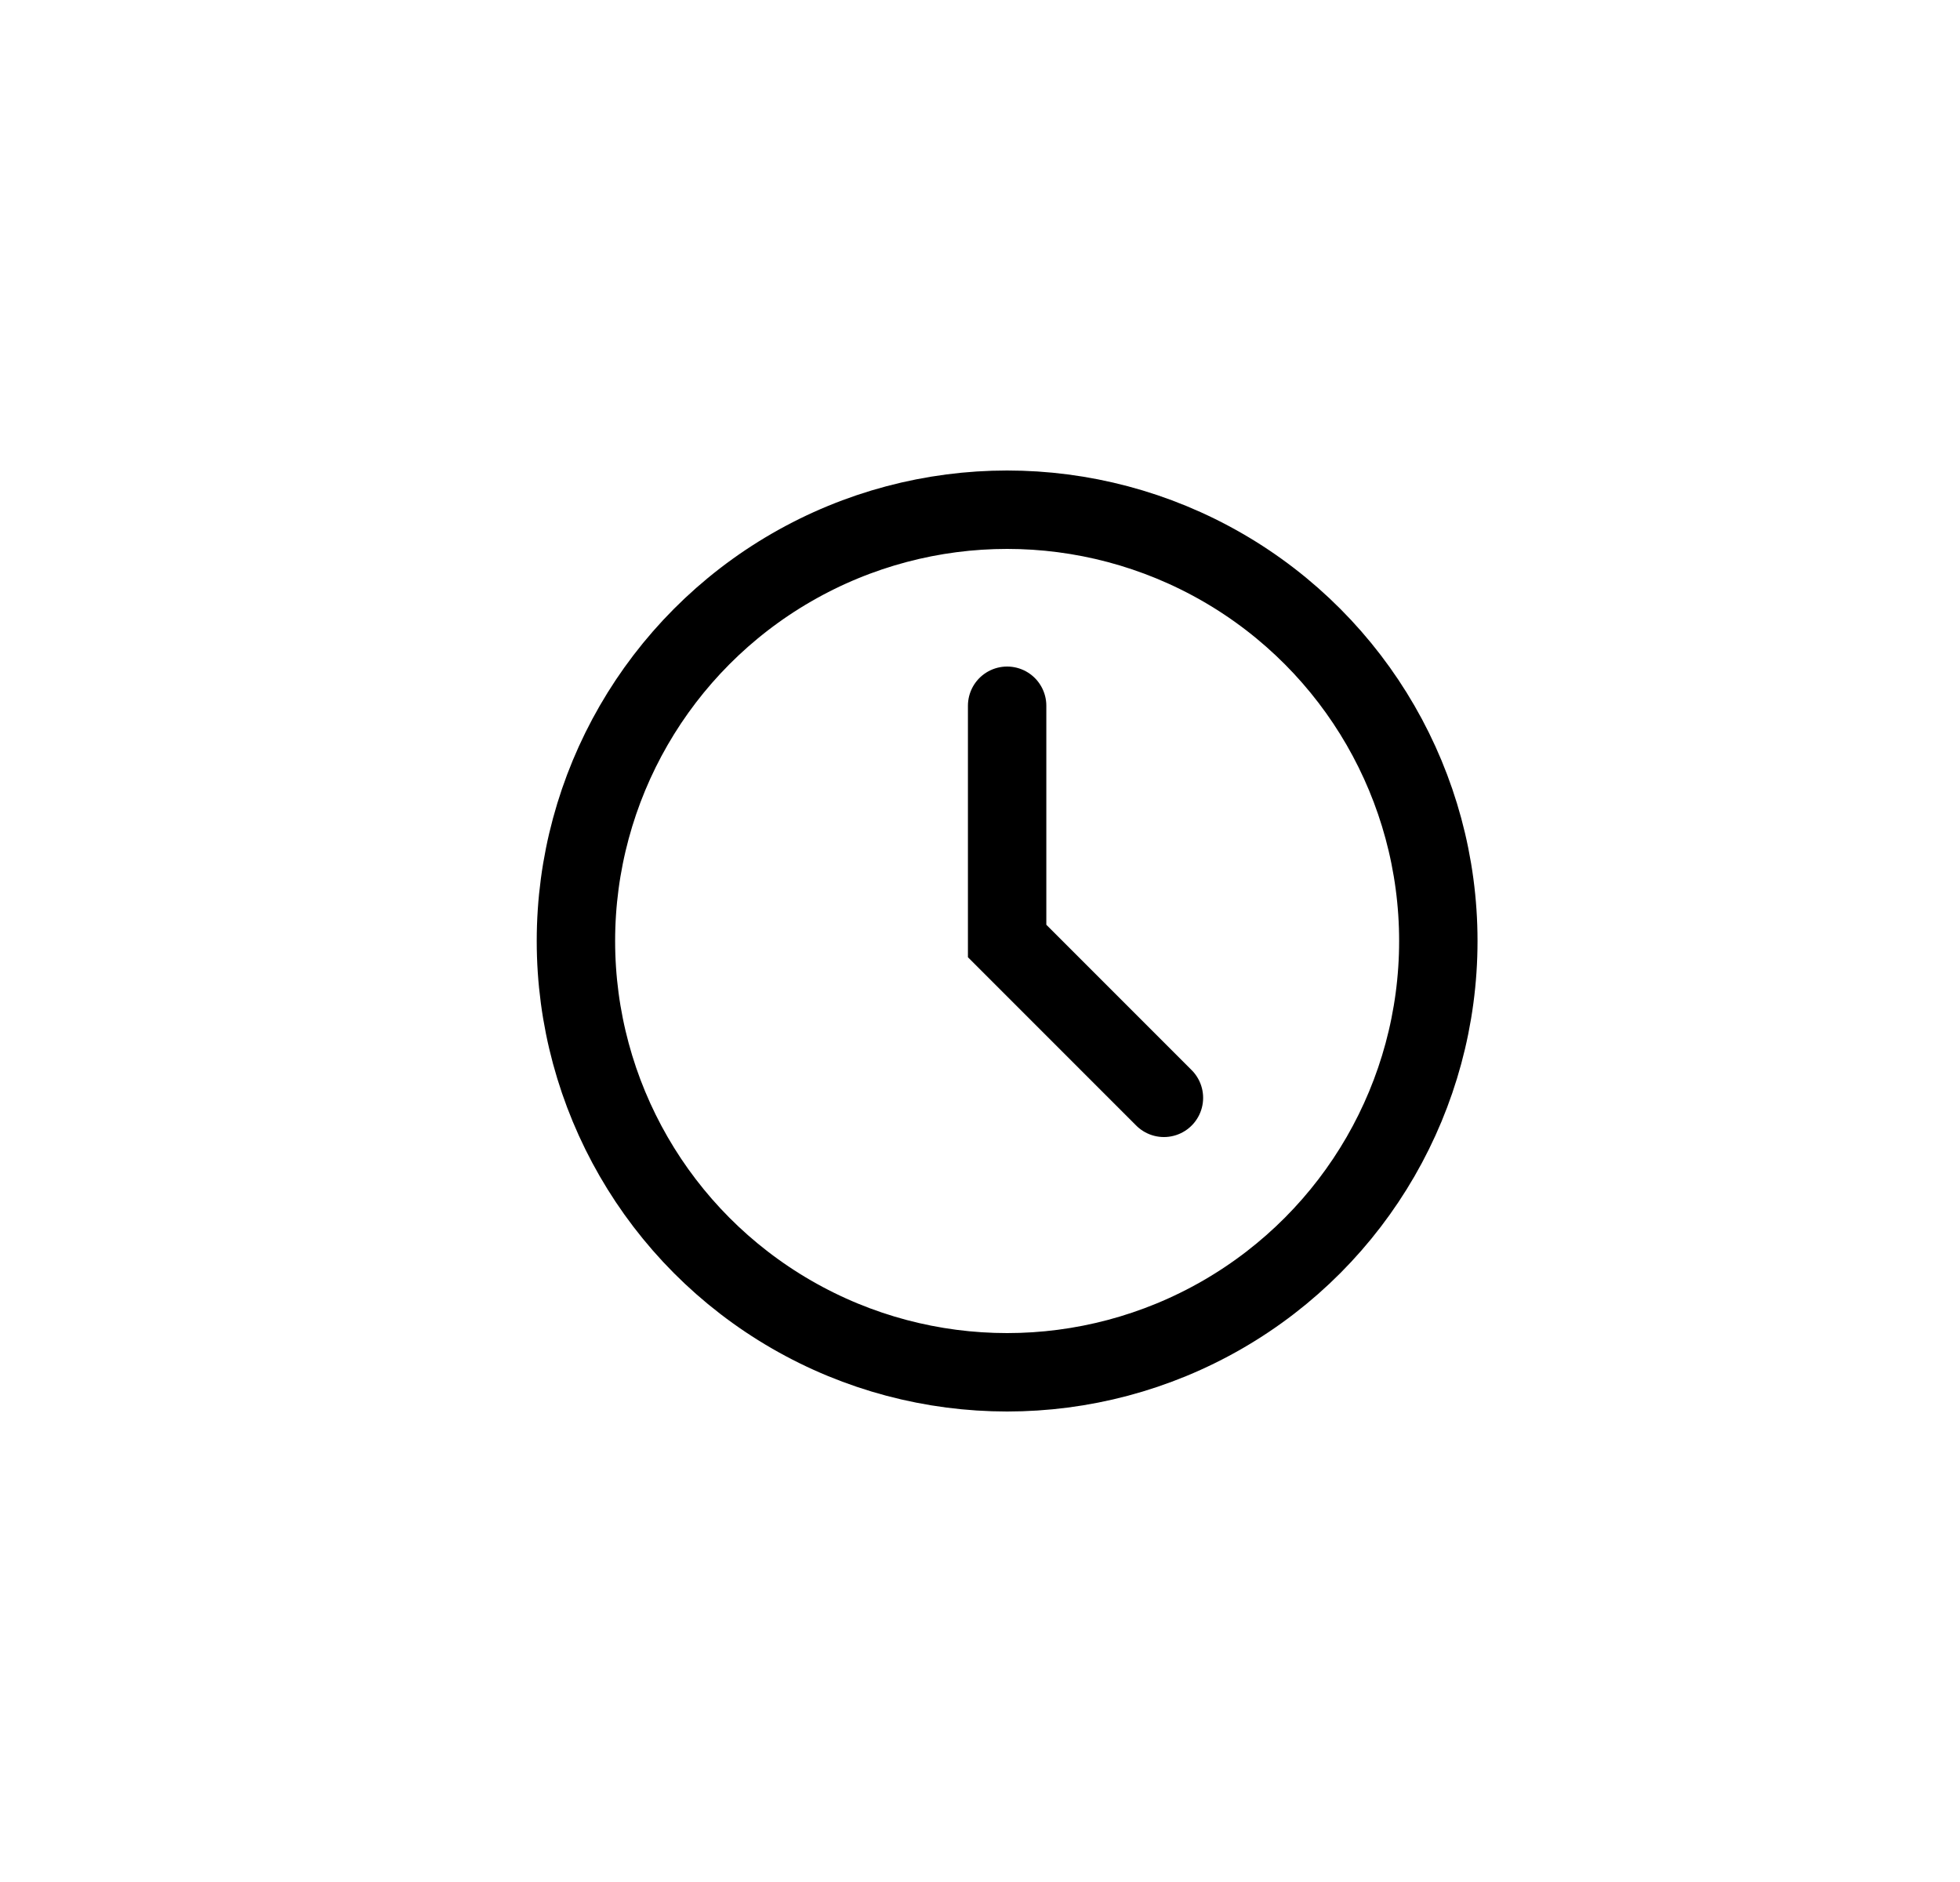<svg width="25" height="24" viewBox="0 0 25 24" fill="none" xmlns="http://www.w3.org/2000/svg">
<circle cx="12.846" cy="12" r="5.5" stroke="black"/>
<path d="M12.846 9V12L14.846 14" stroke="black" stroke-linecap="round"/>
</svg>
